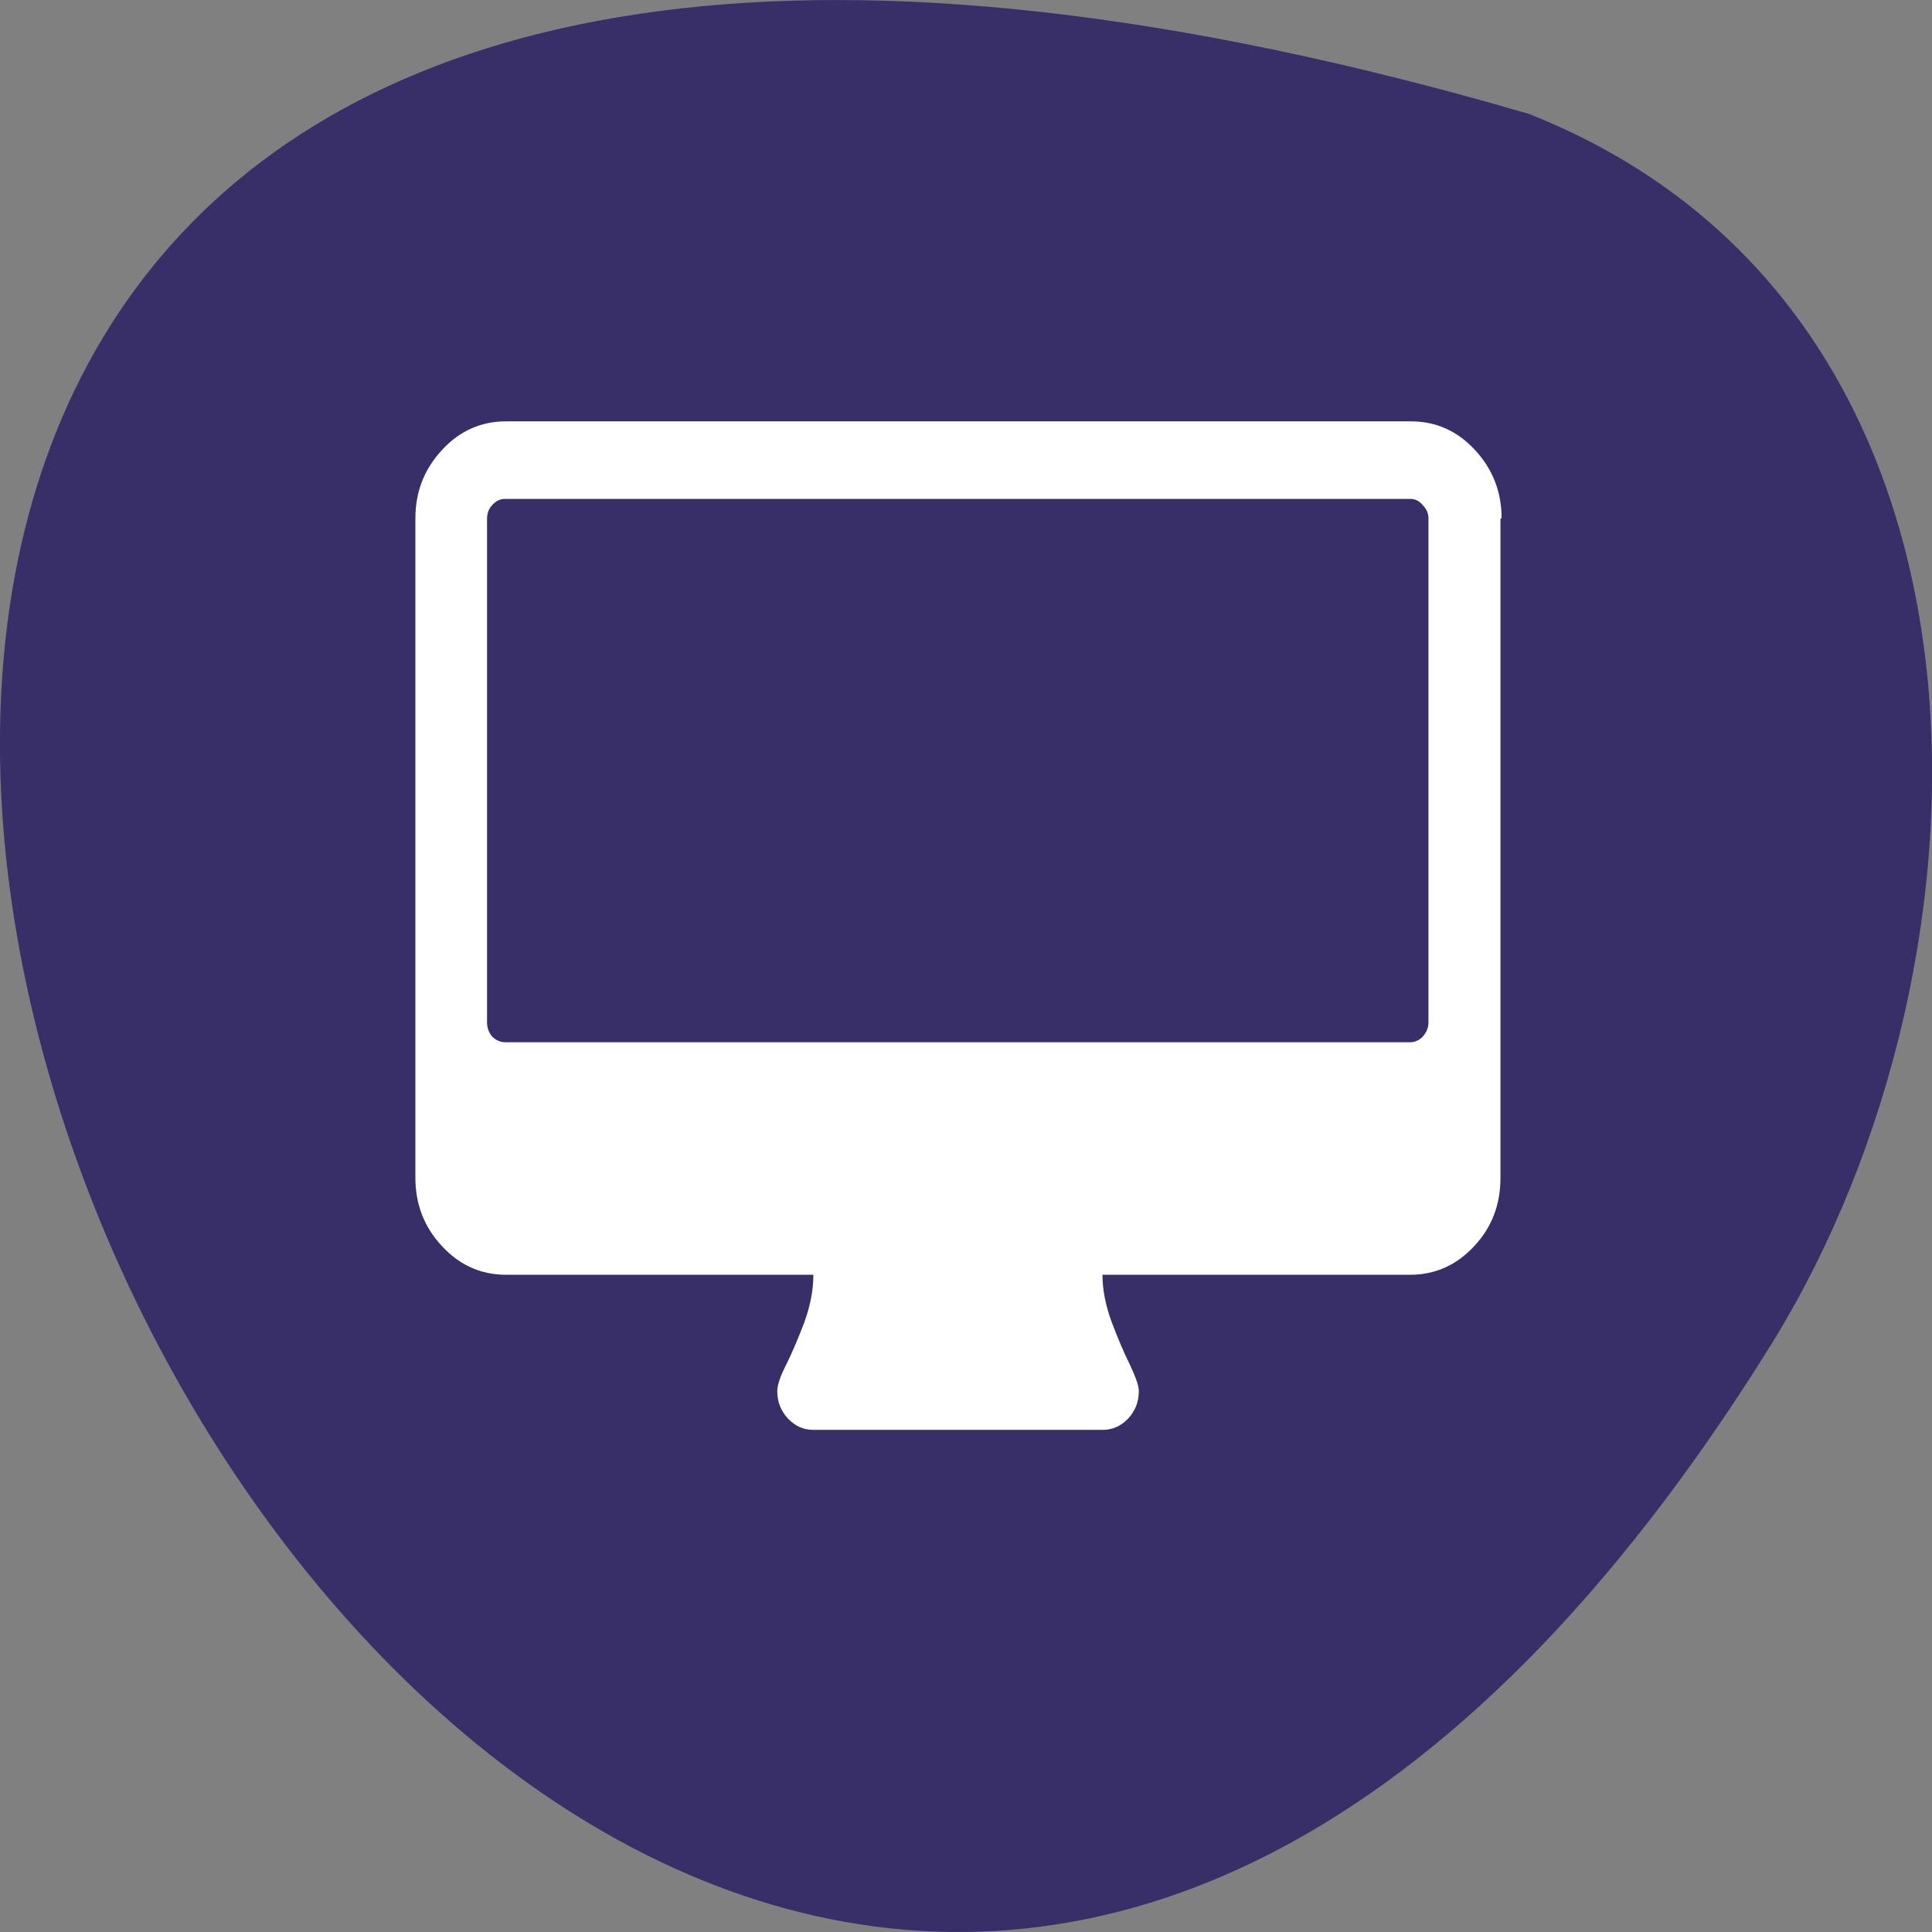 <svg xmlns="http://www.w3.org/2000/svg" viewBox="0 0 22 22"><rect x="0" y="0" width="22" height="22" fill="#808080" stroke="none"/><path d="m 17.41 1.297 c -32.773 -9.559 -11.883 37.66 2.781 13.977 c 2.68 -4.355 2.867 -11.742 -2.781 -13.977" fill="#382f68"/><path d="m 16.266 11.645 v -5.742 c 0 -0.059 -0.023 -0.109 -0.066 -0.152 c -0.039 -0.047 -0.086 -0.07 -0.141 -0.07 h -10.309 c -0.055 0 -0.102 0.023 -0.145 0.07 c -0.039 0.043 -0.059 0.094 -0.059 0.152 v 5.742 c 0 0.059 0.02 0.113 0.059 0.16 c 0.043 0.039 0.09 0.063 0.145 0.063 h 10.309 c 0.055 0 0.102 -0.023 0.141 -0.063 c 0.043 -0.047 0.066 -0.102 0.066 -0.16 m 0.82 -5.742 v 7.508 c 0 0.305 -0.098 0.566 -0.301 0.781 c -0.199 0.215 -0.445 0.324 -0.727 0.324 h -3.504 c 0 0.168 0.035 0.348 0.105 0.539 c 0.07 0.184 0.137 0.344 0.207 0.484 c 0.066 0.141 0.102 0.242 0.102 0.301 c 0 0.121 -0.039 0.223 -0.121 0.313 c -0.082 0.086 -0.18 0.129 -0.289 0.129 h -3.297 c -0.113 0 -0.207 -0.043 -0.289 -0.129 c -0.082 -0.09 -0.121 -0.191 -0.121 -0.313 c 0 -0.063 0.031 -0.164 0.102 -0.301 c 0.07 -0.141 0.137 -0.301 0.207 -0.484 c 0.066 -0.184 0.102 -0.363 0.102 -0.539 h -3.5 c -0.285 0 -0.527 -0.109 -0.727 -0.324 c -0.203 -0.215 -0.305 -0.477 -0.305 -0.781 v -7.508 c 0 -0.305 0.102 -0.563 0.305 -0.781 c 0.199 -0.215 0.441 -0.324 0.727 -0.324 h 10.305 c 0.285 0 0.527 0.109 0.727 0.324 c 0.203 0.219 0.305 0.477 0.305 0.781" fill="#fff"/></svg>